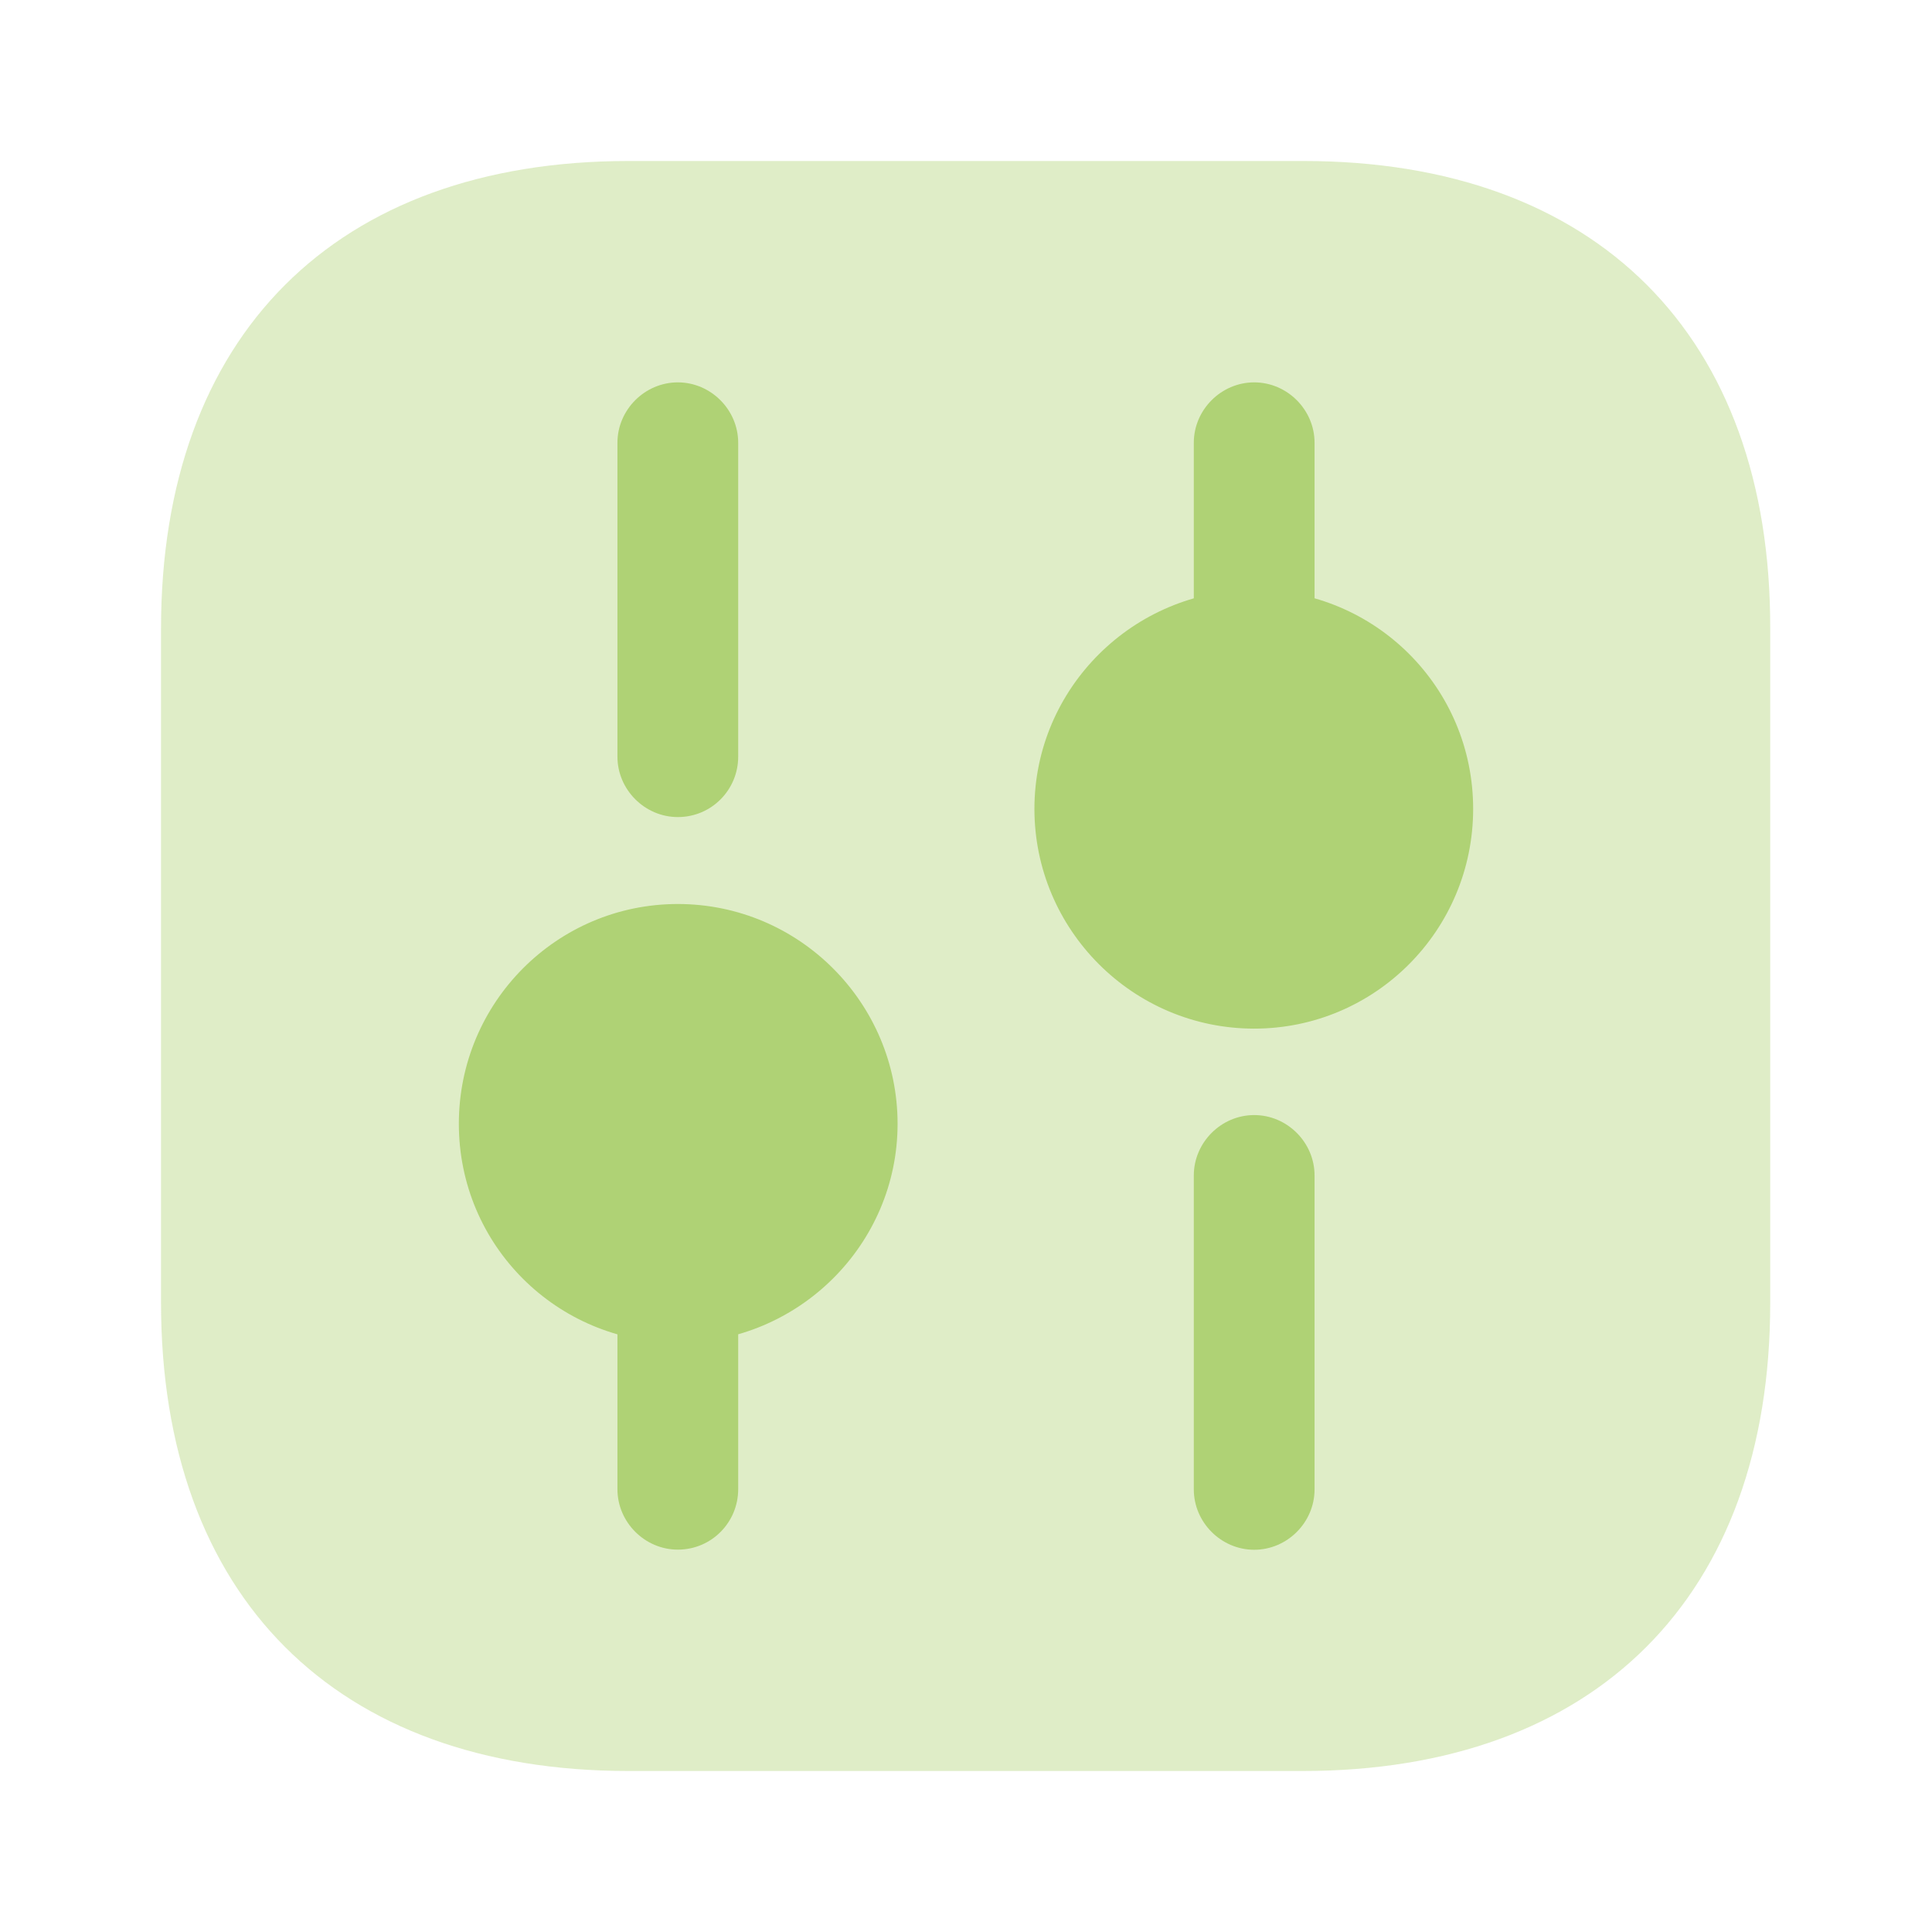 <svg width="70" height="70" viewBox="0 0 70 70" fill="none" xmlns="http://www.w3.org/2000/svg">
<path opacity="0.4" d="M47.221 5.833H22.78C12.163 5.833 5.834 12.163 5.834 22.779V47.192C5.834 57.838 12.163 64.167 22.78 64.167H47.192C57.809 64.167 64.138 57.838 64.138 47.221V22.779C64.167 12.163 57.838 5.833 47.221 5.833Z" fill="#AFD275"/>
<path d="M45.442 56.151C44.246 56.151 43.254 55.16 43.254 53.964V42.589C43.254 41.393 44.246 40.401 45.442 40.401C46.638 40.401 47.629 41.393 47.629 42.589V53.964C47.629 55.16 46.638 56.151 45.442 56.151ZM45.442 23.916C44.246 23.916 43.254 22.925 43.254 21.729V16.041C43.254 14.846 44.246 13.854 45.442 13.854C46.638 13.854 47.629 14.846 47.629 16.041V21.729C47.629 22.925 46.638 23.916 45.442 23.916ZM24.559 56.146C23.363 56.146 22.371 55.154 22.371 53.958V48.271C22.371 47.075 23.363 46.083 24.559 46.083C25.754 46.083 26.746 47.075 26.746 48.271V53.958C26.746 55.154 25.784 56.146 24.559 56.146ZM24.559 29.604C23.363 29.604 22.371 28.612 22.371 27.416V16.041C22.371 14.846 23.363 13.854 24.559 13.854C25.754 13.854 26.746 14.846 26.746 16.041V27.416C26.746 28.612 25.784 29.604 24.559 29.604Z" fill="#AFD275"/>
<path d="M45.442 21.373C41.067 21.373 37.479 24.932 37.479 29.307C37.479 33.682 41.038 37.269 45.442 37.269C49.817 37.269 53.375 33.711 53.375 29.307C53.375 24.903 49.817 21.373 45.442 21.373ZM24.558 32.754C20.183 32.754 16.625 36.313 16.625 40.717C16.625 45.121 20.183 48.65 24.558 48.65C28.933 48.65 32.521 45.092 32.521 40.717C32.521 36.342 28.962 32.754 24.558 32.754Z" fill="#AFD275"/>
</svg>
